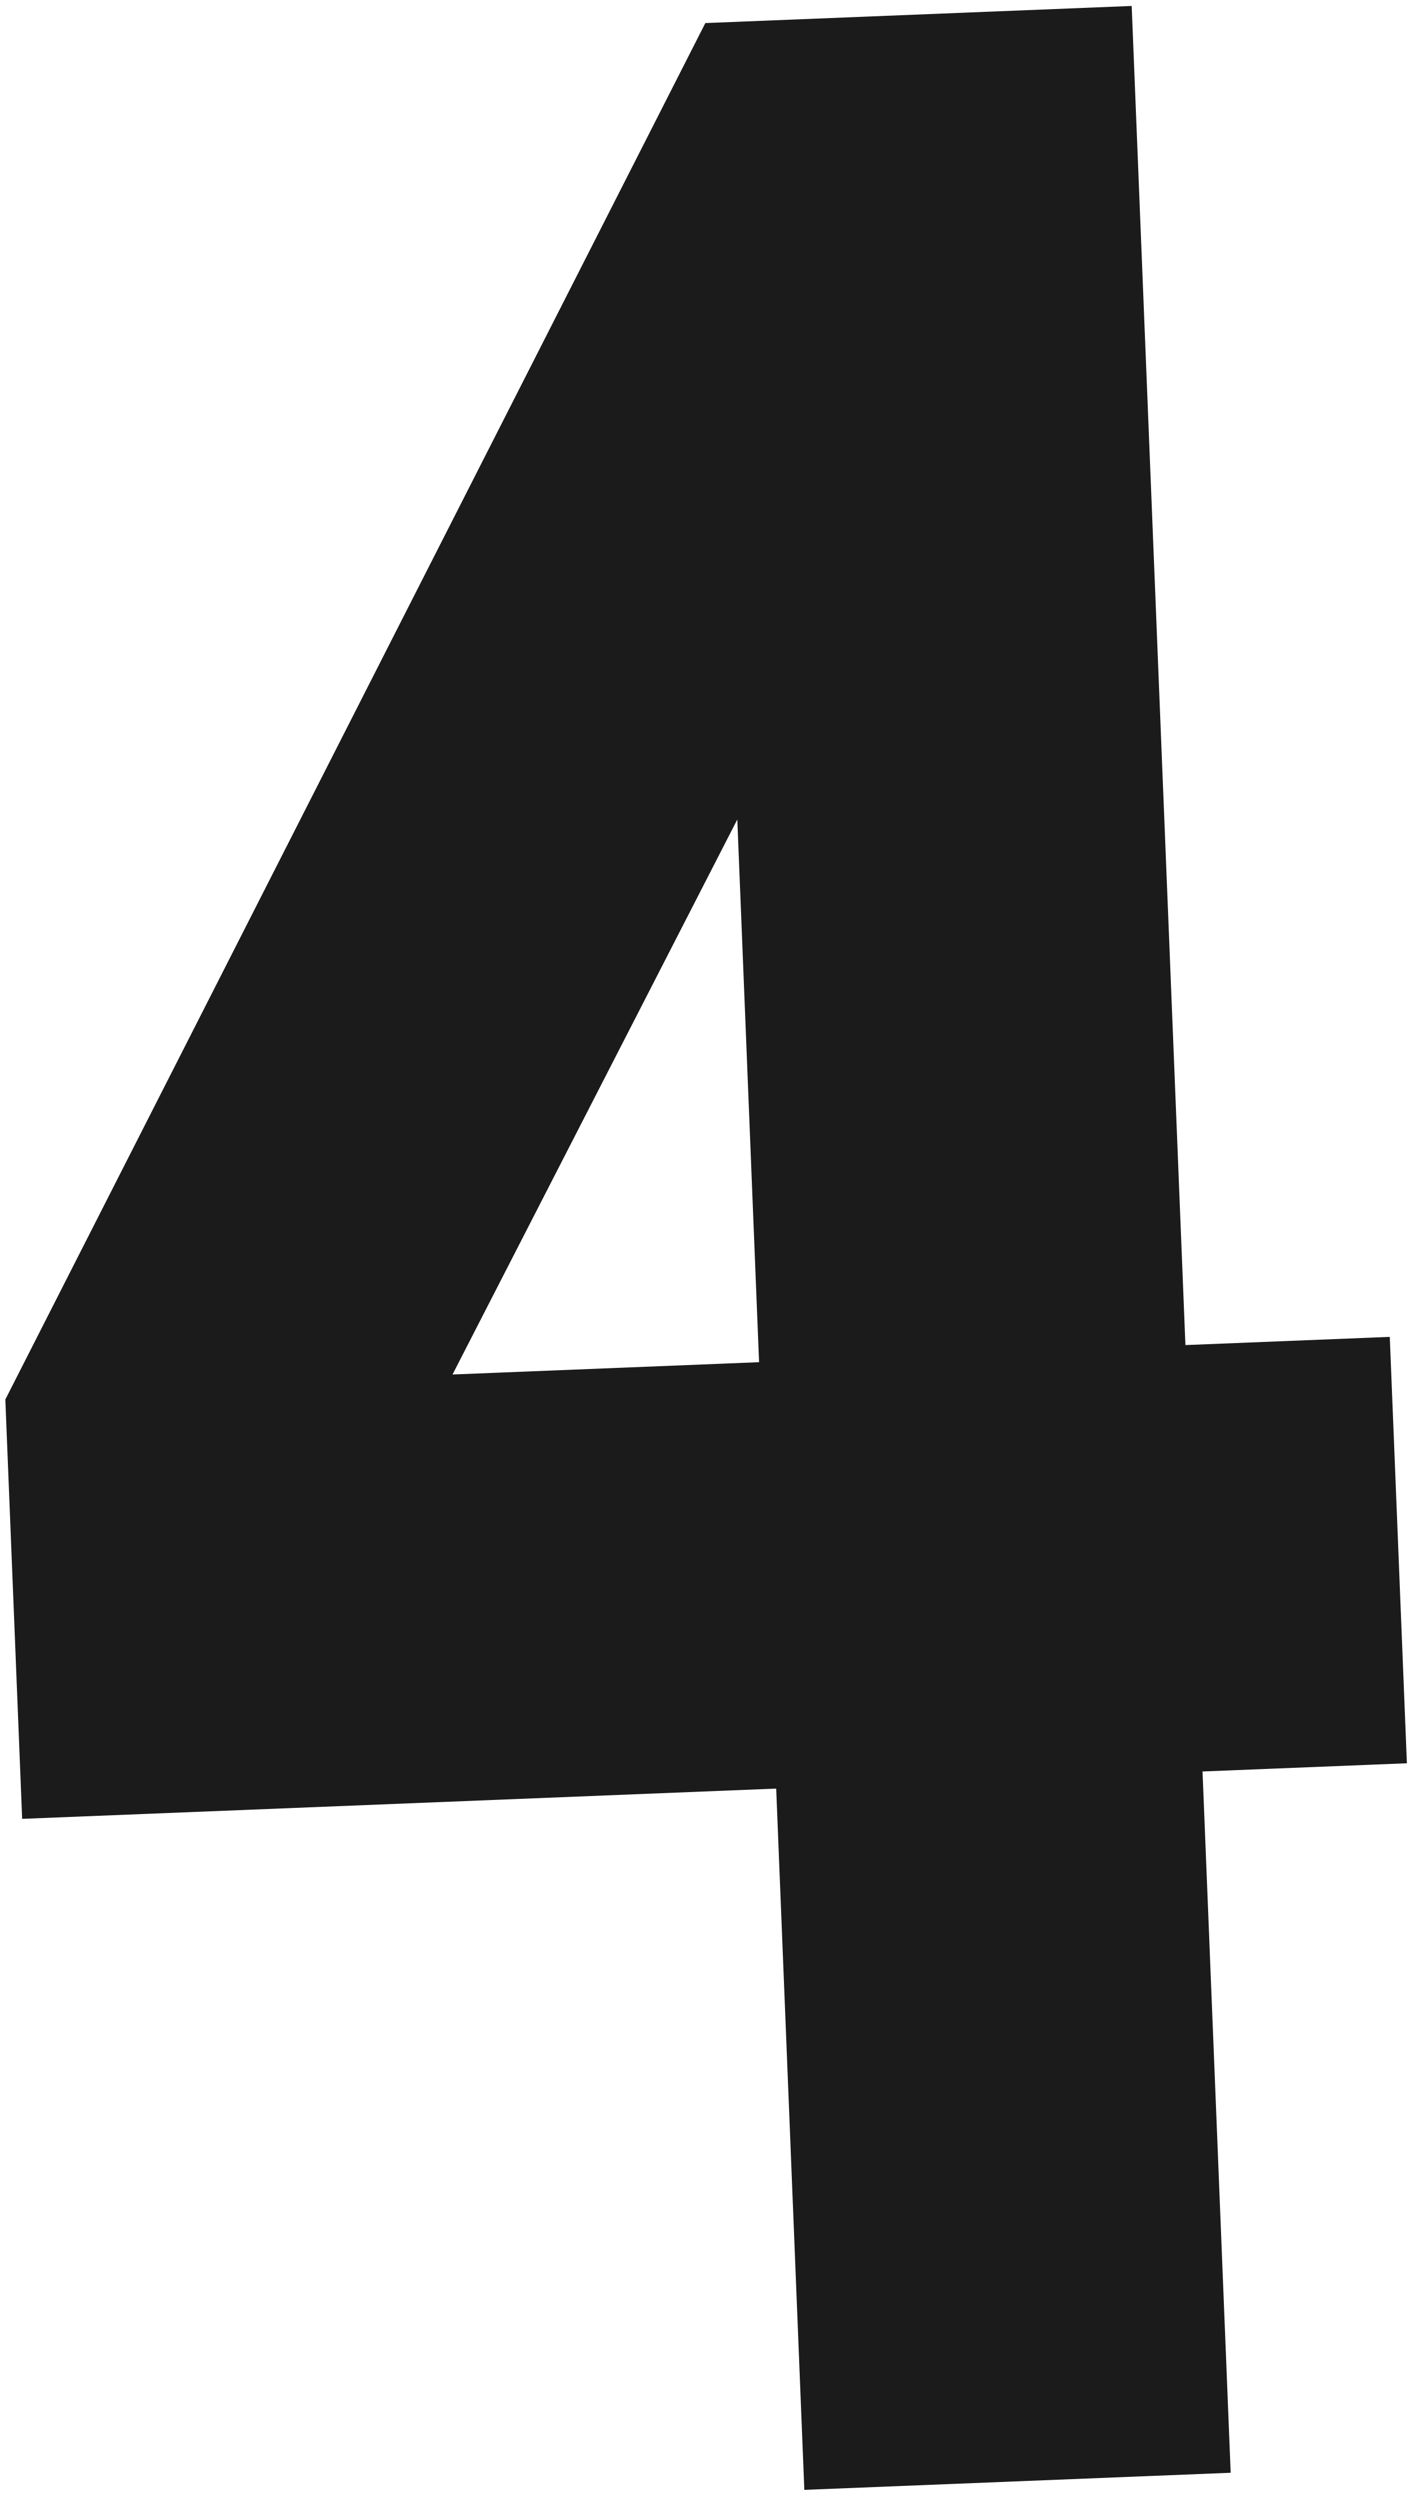 <svg  viewBox="0 0 132 234" fill="none" xmlns="http://www.w3.org/2000/svg">
<path d="M2.074 170.252L72.664 167.419L75.299 233.061L115.212 231.46L112.577 165.817L131.709 165.049L130.107 125.136L110.976 125.904L105.945 0.557L66.032 2.159L0.499 130.999L2.074 170.252ZM42.364 128.658L69.024 76.707L71.062 127.506L42.364 128.658Z" fill="#1B1B1B"/>
</svg>
